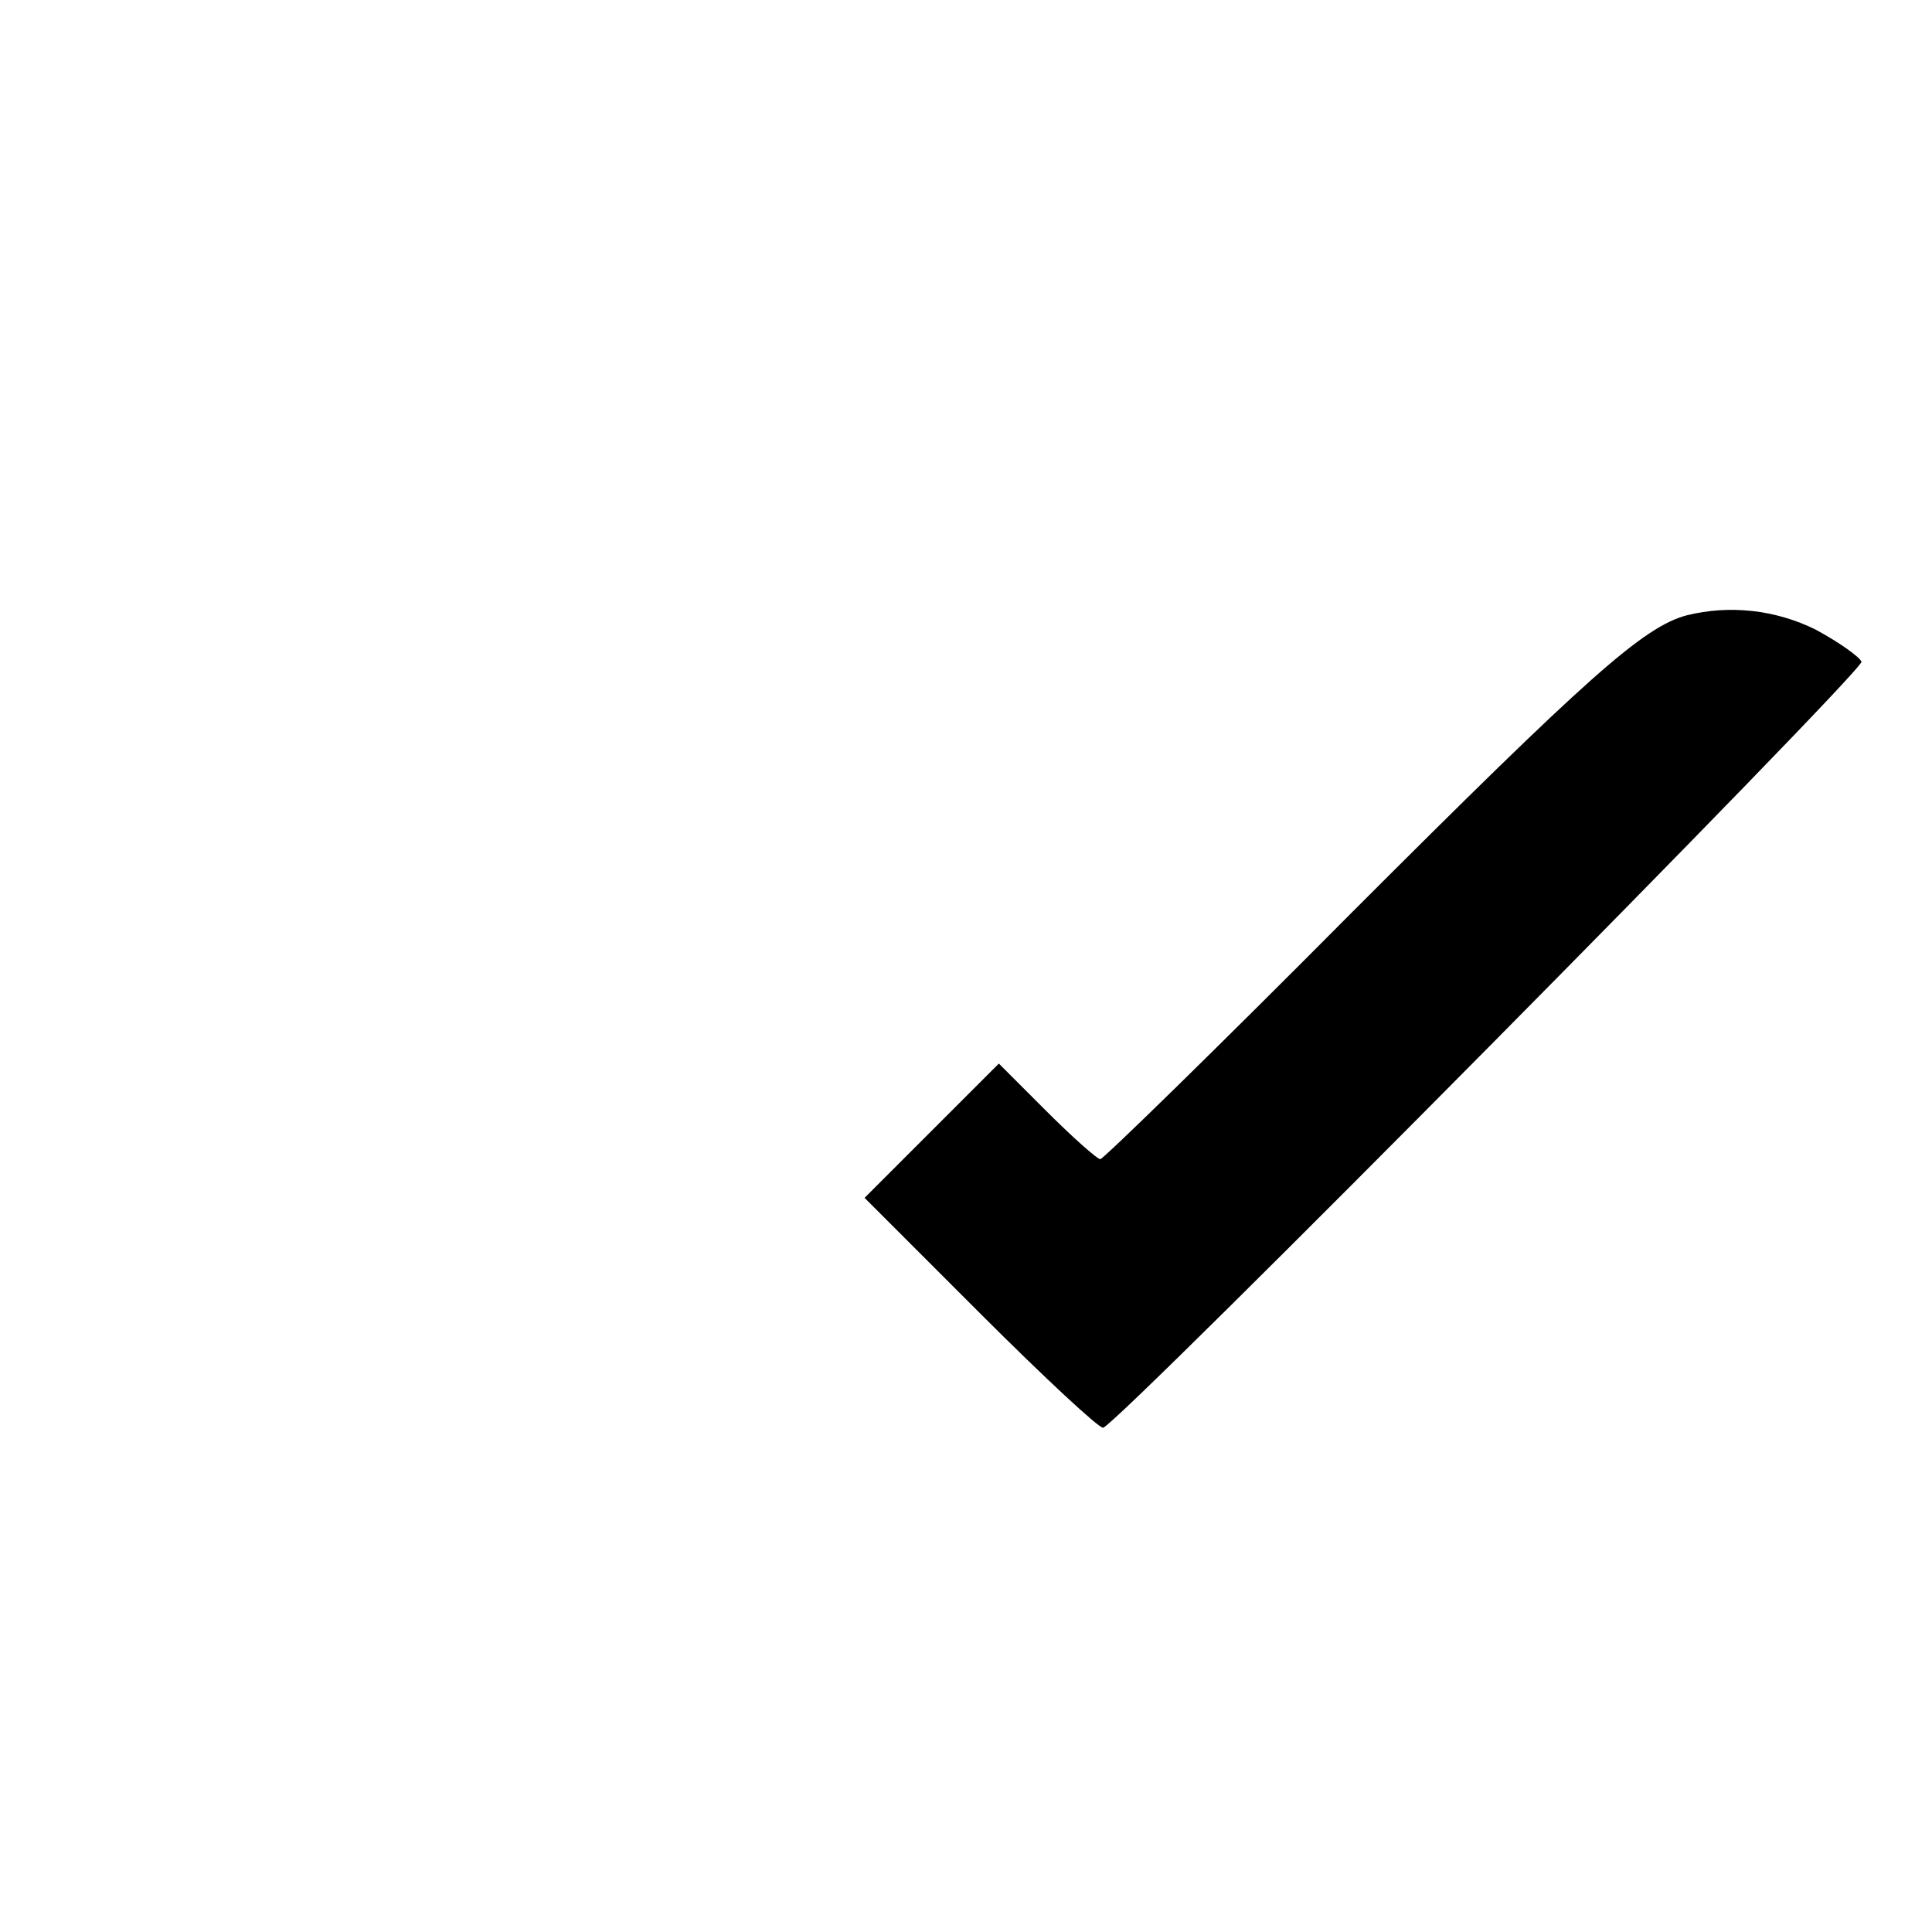 <?xml version="1.0" standalone="no"?>
<!DOCTYPE svg PUBLIC "-//W3C//DTD SVG 20010904//EN"
 "http://www.w3.org/TR/2001/REC-SVG-20010904/DTD/svg10.dtd">
<svg version="1.0" xmlns="http://www.w3.org/2000/svg"
 width="200pt" height="200pt" viewBox="0 0 200 200"
 preserveAspectRatio="xMidYMid meet">

<g transform="translate(0,200) scale(0.1,-0.1)"
fill="#000000" stroke="none">
<path d="M1746 1363 c-45 -12 -103 -64 -346 -307 -140 -141 -258 -256 -261
-256 -3 0 -28 22 -56 50 l-49 49 -69 -69 -70 -70 120 -120 c66 -66 123 -119
127 -118 18 6 788 784 785 793 -2 5 -23 20 -47 33 -42 21 -90 26 -134 15z"/>
</g>
</svg>
